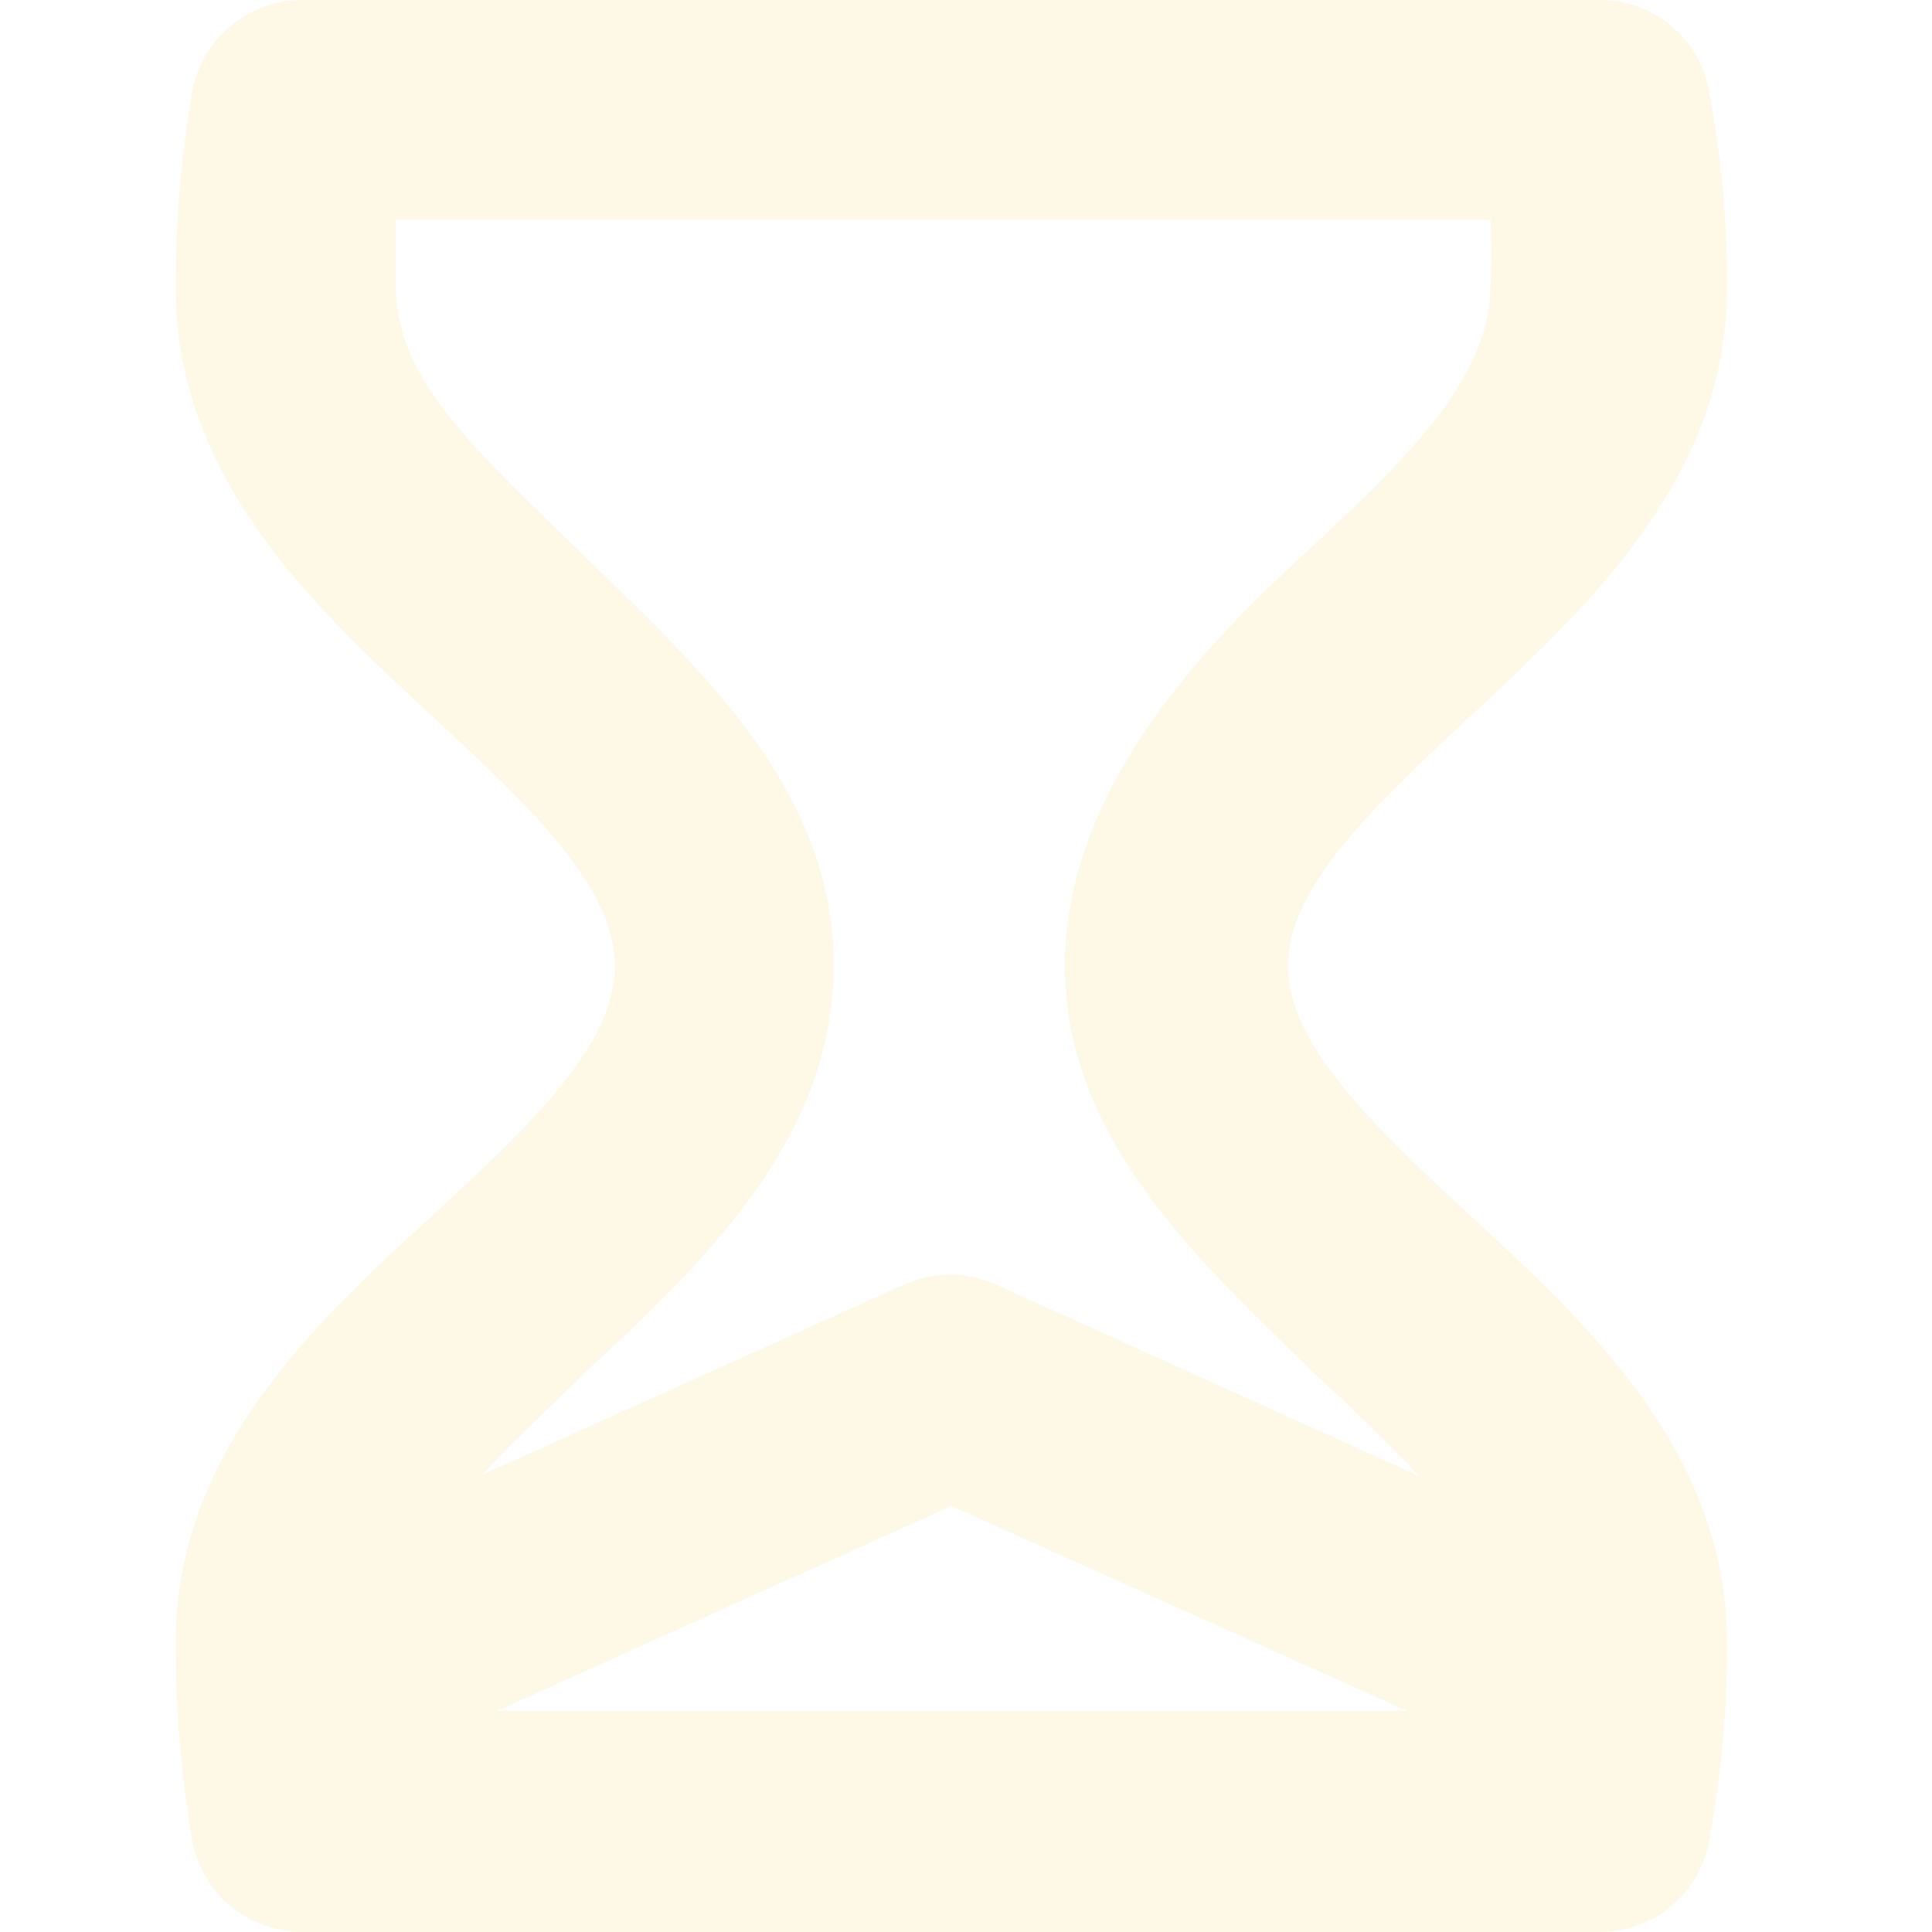 <?xml version="1.0" encoding="UTF-8"?>
<svg width="66px" height="66px" viewBox="0 0 66 66" version="1.1" xmlns="http://www.w3.org/2000/svg" xmlns:xlink="http://www.w3.org/1999/xlink">
    <title>时间</title>
    <g id="-界面合集" stroke="none" stroke-width="1" fill="none" fill-rule="evenodd">
        <g id="01-首页备份-3" transform="translate(-1304, -193)" fill="#F7B500" fill-rule="nonzero">
            <g id="时间" transform="translate(1105, 157)">
                <g transform="translate(199, 36)">
                    <rect id="矩形" opacity="0" x="0" y="0" width="66" height="66"></rect>
                    <path d="M50.073,41.389 C46.941,38.469 43.997,35.688 43.997,33 C43.997,30.312 46.941,27.531 50.073,24.611 C54.279,20.718 59,16.315 59,9.826 C59.008,7.587 58.805,5.353 58.392,3.152 C58.094,1.334 56.51,-0.001 54.653,7.25003289e-07 L10.3,7.25003289e-07 C8.45,0.018 6.877,1.344 6.561,3.152 C6.187,5.357 5.999,7.59 6,9.826 C6,16.315 10.674,20.718 14.927,24.611 C18.058,27.531 21.003,30.265 21.003,33 C21.003,35.735 18.058,38.469 14.927,41.389 C10.674,45.236 6,49.639 6,56.128 C5.999,58.38 6.187,60.627 6.561,62.848 C6.877,64.656 8.45,65.982 10.3,66 L54.653,66 C56.51,66.001 58.094,64.666 58.392,62.848 C58.803,60.631 59.006,58.382 59,56.128 C59,49.639 54.279,45.236 50.073,41.389 L50.073,41.389 Z M20.021,46.858 C23.994,43.15 28.48,38.979 28.48,32.954 C28.48,26.928 23.807,22.757 20.021,19.049 C16.235,15.341 13.525,13.024 13.525,9.779 L13.525,7.508 L50.914,7.508 C50.961,8.265 50.961,9.023 50.914,9.779 C50.914,13.024 47.783,15.944 44.418,19.049 C41.053,22.154 36.379,27.021 36.379,33 C36.379,38.979 41.053,43.15 44.885,46.904 C46.194,48.11 47.409,49.268 48.484,50.427 L34.042,43.892 C33.034,43.43 31.872,43.43 30.864,43.892 L16.469,50.381 C17.544,49.222 18.806,48.063 20.021,46.858 Z M48.063,58.445 L16.983,58.445 L32.5,51.447 L48.063,58.445 Z" id="形状" fill-opacity="0.1"></path>
                </g>
            </g>
        </g>
    </g>
</svg>